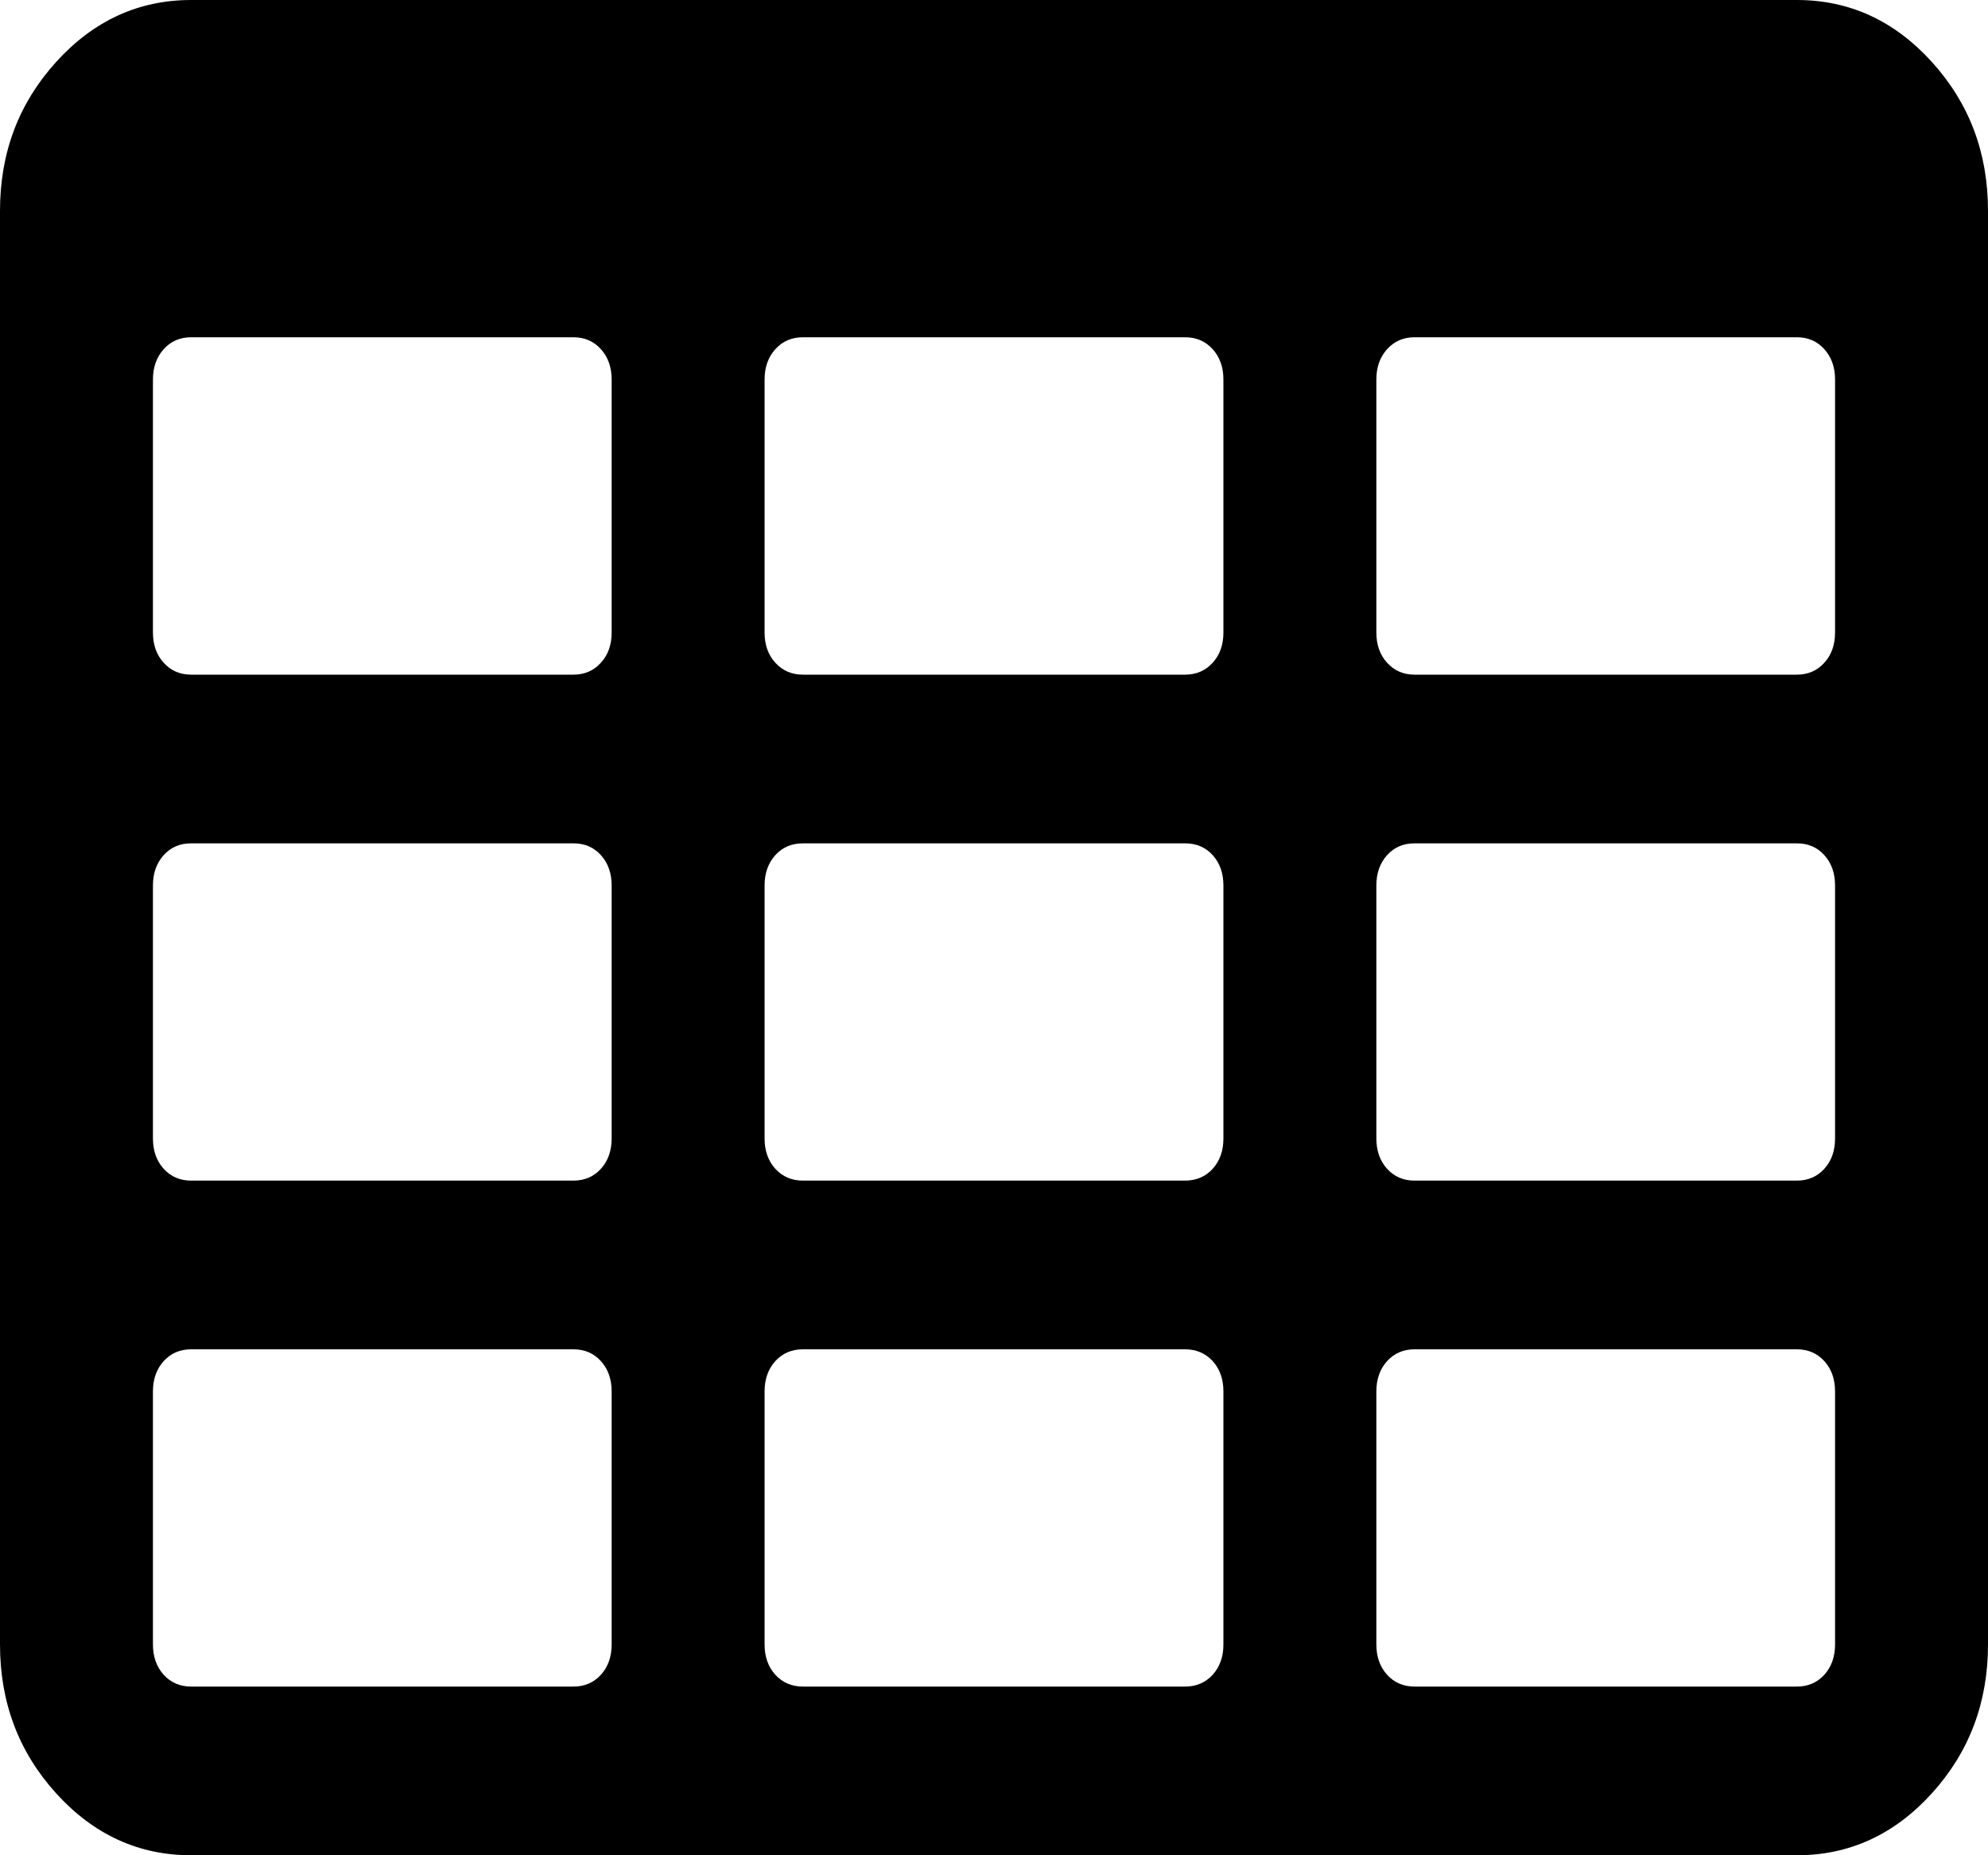 ﻿<?xml version="1.0" encoding="utf-8"?>
<svg version="1.1" xmlns:xlink="http://www.w3.org/1999/xlink" width="15px" height="14px" xmlns="http://www.w3.org/2000/svg">
  <g transform="matrix(1 0 0 1 -1131 -12 )">
    <path d="M 4.534 12.638  C 4.588 12.578  4.615 12.502  4.615 12.409  L 4.615 10.5  C 4.615 10.407  4.588 10.331  4.534 10.271  C 4.48 10.212  4.411 10.182  4.327 10.182  L 1.442 10.182  C 1.358 10.182  1.289 10.212  1.235 10.271  C 1.181 10.331  1.154 10.407  1.154 10.5  L 1.154 12.409  C 1.154 12.502  1.181 12.578  1.235 12.638  C 1.289 12.697  1.358 12.727  1.442 12.727  L 4.327 12.727  C 4.411 12.727  4.48 12.697  4.534 12.638  Z M 4.534 8.82  C 4.588 8.76  4.615 8.684  4.615 8.591  L 4.615 6.682  C 4.615 6.589  4.588 6.513  4.534 6.453  C 4.48 6.393  4.411 6.364  4.327 6.364  L 1.442 6.364  C 1.358 6.364  1.289 6.393  1.235 6.453  C 1.181 6.513  1.154 6.589  1.154 6.682  L 1.154 8.591  C 1.154 8.684  1.181 8.76  1.235 8.82  C 1.289 8.879  1.358 8.909  1.442 8.909  L 4.327 8.909  C 4.411 8.909  4.48 8.879  4.534 8.82  Z M 9.15 12.638  C 9.204 12.578  9.231 12.502  9.231 12.409  L 9.231 10.5  C 9.231 10.407  9.204 10.331  9.15 10.271  C 9.096 10.212  9.026 10.182  8.942 10.182  L 6.058 10.182  C 5.974 10.182  5.904 10.212  5.85 10.271  C 5.796 10.331  5.769 10.407  5.769 10.5  L 5.769 12.409  C 5.769 12.502  5.796 12.578  5.85 12.638  C 5.904 12.697  5.974 12.727  6.058 12.727  L 8.942 12.727  C 9.026 12.727  9.096 12.697  9.15 12.638  Z M 4.534 5.001  C 4.588 4.942  4.615 4.866  4.615 4.773  L 4.615 2.864  C 4.615 2.771  4.588 2.695  4.534 2.635  C 4.48 2.575  4.411 2.545  4.327 2.545  L 1.442 2.545  C 1.358 2.545  1.289 2.575  1.235 2.635  C 1.181 2.695  1.154 2.771  1.154 2.864  L 1.154 4.773  C 1.154 4.866  1.181 4.942  1.235 5.001  C 1.289 5.061  1.358 5.091  1.442 5.091  L 4.327 5.091  C 4.411 5.091  4.48 5.061  4.534 5.001  Z M 9.15 8.82  C 9.204 8.76  9.231 8.684  9.231 8.591  L 9.231 6.682  C 9.231 6.589  9.204 6.513  9.15 6.453  C 9.096 6.393  9.026 6.364  8.942 6.364  L 6.058 6.364  C 5.974 6.364  5.904 6.393  5.85 6.453  C 5.796 6.513  5.769 6.589  5.769 6.682  L 5.769 8.591  C 5.769 8.684  5.796 8.76  5.85 8.82  C 5.904 8.879  5.974 8.909  6.058 8.909  L 8.942 8.909  C 9.026 8.909  9.096 8.879  9.15 8.82  Z M 13.765 12.638  C 13.819 12.578  13.846 12.502  13.846 12.409  L 13.846 10.5  C 13.846 10.407  13.819 10.331  13.765 10.271  C 13.711 10.212  13.642 10.182  13.558 10.182  L 10.673 10.182  C 10.589 10.182  10.52 10.212  10.466 10.271  C 10.412 10.331  10.385 10.407  10.385 10.5  L 10.385 12.409  C 10.385 12.502  10.412 12.578  10.466 12.638  C 10.52 12.697  10.589 12.727  10.673 12.727  L 13.558 12.727  C 13.642 12.727  13.711 12.697  13.765 12.638  Z M 9.15 5.001  C 9.204 4.942  9.231 4.866  9.231 4.773  L 9.231 2.864  C 9.231 2.771  9.204 2.695  9.15 2.635  C 9.096 2.575  9.026 2.545  8.942 2.545  L 6.058 2.545  C 5.974 2.545  5.904 2.575  5.85 2.635  C 5.796 2.695  5.769 2.771  5.769 2.864  L 5.769 4.773  C 5.769 4.866  5.796 4.942  5.85 5.001  C 5.904 5.061  5.974 5.091  6.058 5.091  L 8.942 5.091  C 9.026 5.091  9.096 5.061  9.15 5.001  Z M 13.765 8.82  C 13.819 8.76  13.846 8.684  13.846 8.591  L 13.846 6.682  C 13.846 6.589  13.819 6.513  13.765 6.453  C 13.711 6.393  13.642 6.364  13.558 6.364  L 10.673 6.364  C 10.589 6.364  10.52 6.393  10.466 6.453  C 10.412 6.513  10.385 6.589  10.385 6.682  L 10.385 8.591  C 10.385 8.684  10.412 8.76  10.466 8.82  C 10.52 8.879  10.589 8.909  10.673 8.909  L 13.558 8.909  C 13.642 8.909  13.711 8.879  13.765 8.82  Z M 13.765 5.001  C 13.819 4.942  13.846 4.866  13.846 4.773  L 13.846 2.864  C 13.846 2.771  13.819 2.695  13.765 2.635  C 13.711 2.575  13.642 2.545  13.558 2.545  L 10.673 2.545  C 10.589 2.545  10.52 2.575  10.466 2.635  C 10.412 2.695  10.385 2.771  10.385 2.864  L 10.385 4.773  C 10.385 4.866  10.412 4.942  10.466 5.001  C 10.52 5.061  10.589 5.091  10.673 5.091  L 13.558 5.091  C 13.642 5.091  13.711 5.061  13.765 5.001  Z M 14.576 0.467  C 14.859 0.779  15 1.153  15 1.591  L 15 12.409  C 15 12.847  14.859 13.221  14.576 13.533  C 14.294 13.844  13.954 14  13.558 14  L 1.442 14  C 1.046 14  0.706 13.844  0.424 13.533  C 0.141 13.221  0 12.847  0 12.409  L 0 1.591  C 0 1.153  0.141 0.779  0.424 0.467  C 0.706 0.156  1.046 0  1.442 0  L 13.558 0  C 13.954 0  14.294 0.156  14.576 0.467  Z " fill-rule="nonzero" fill="#000000" stroke="none" transform="matrix(1 0 0 1 1131 12 )" />
  </g>
</svg>